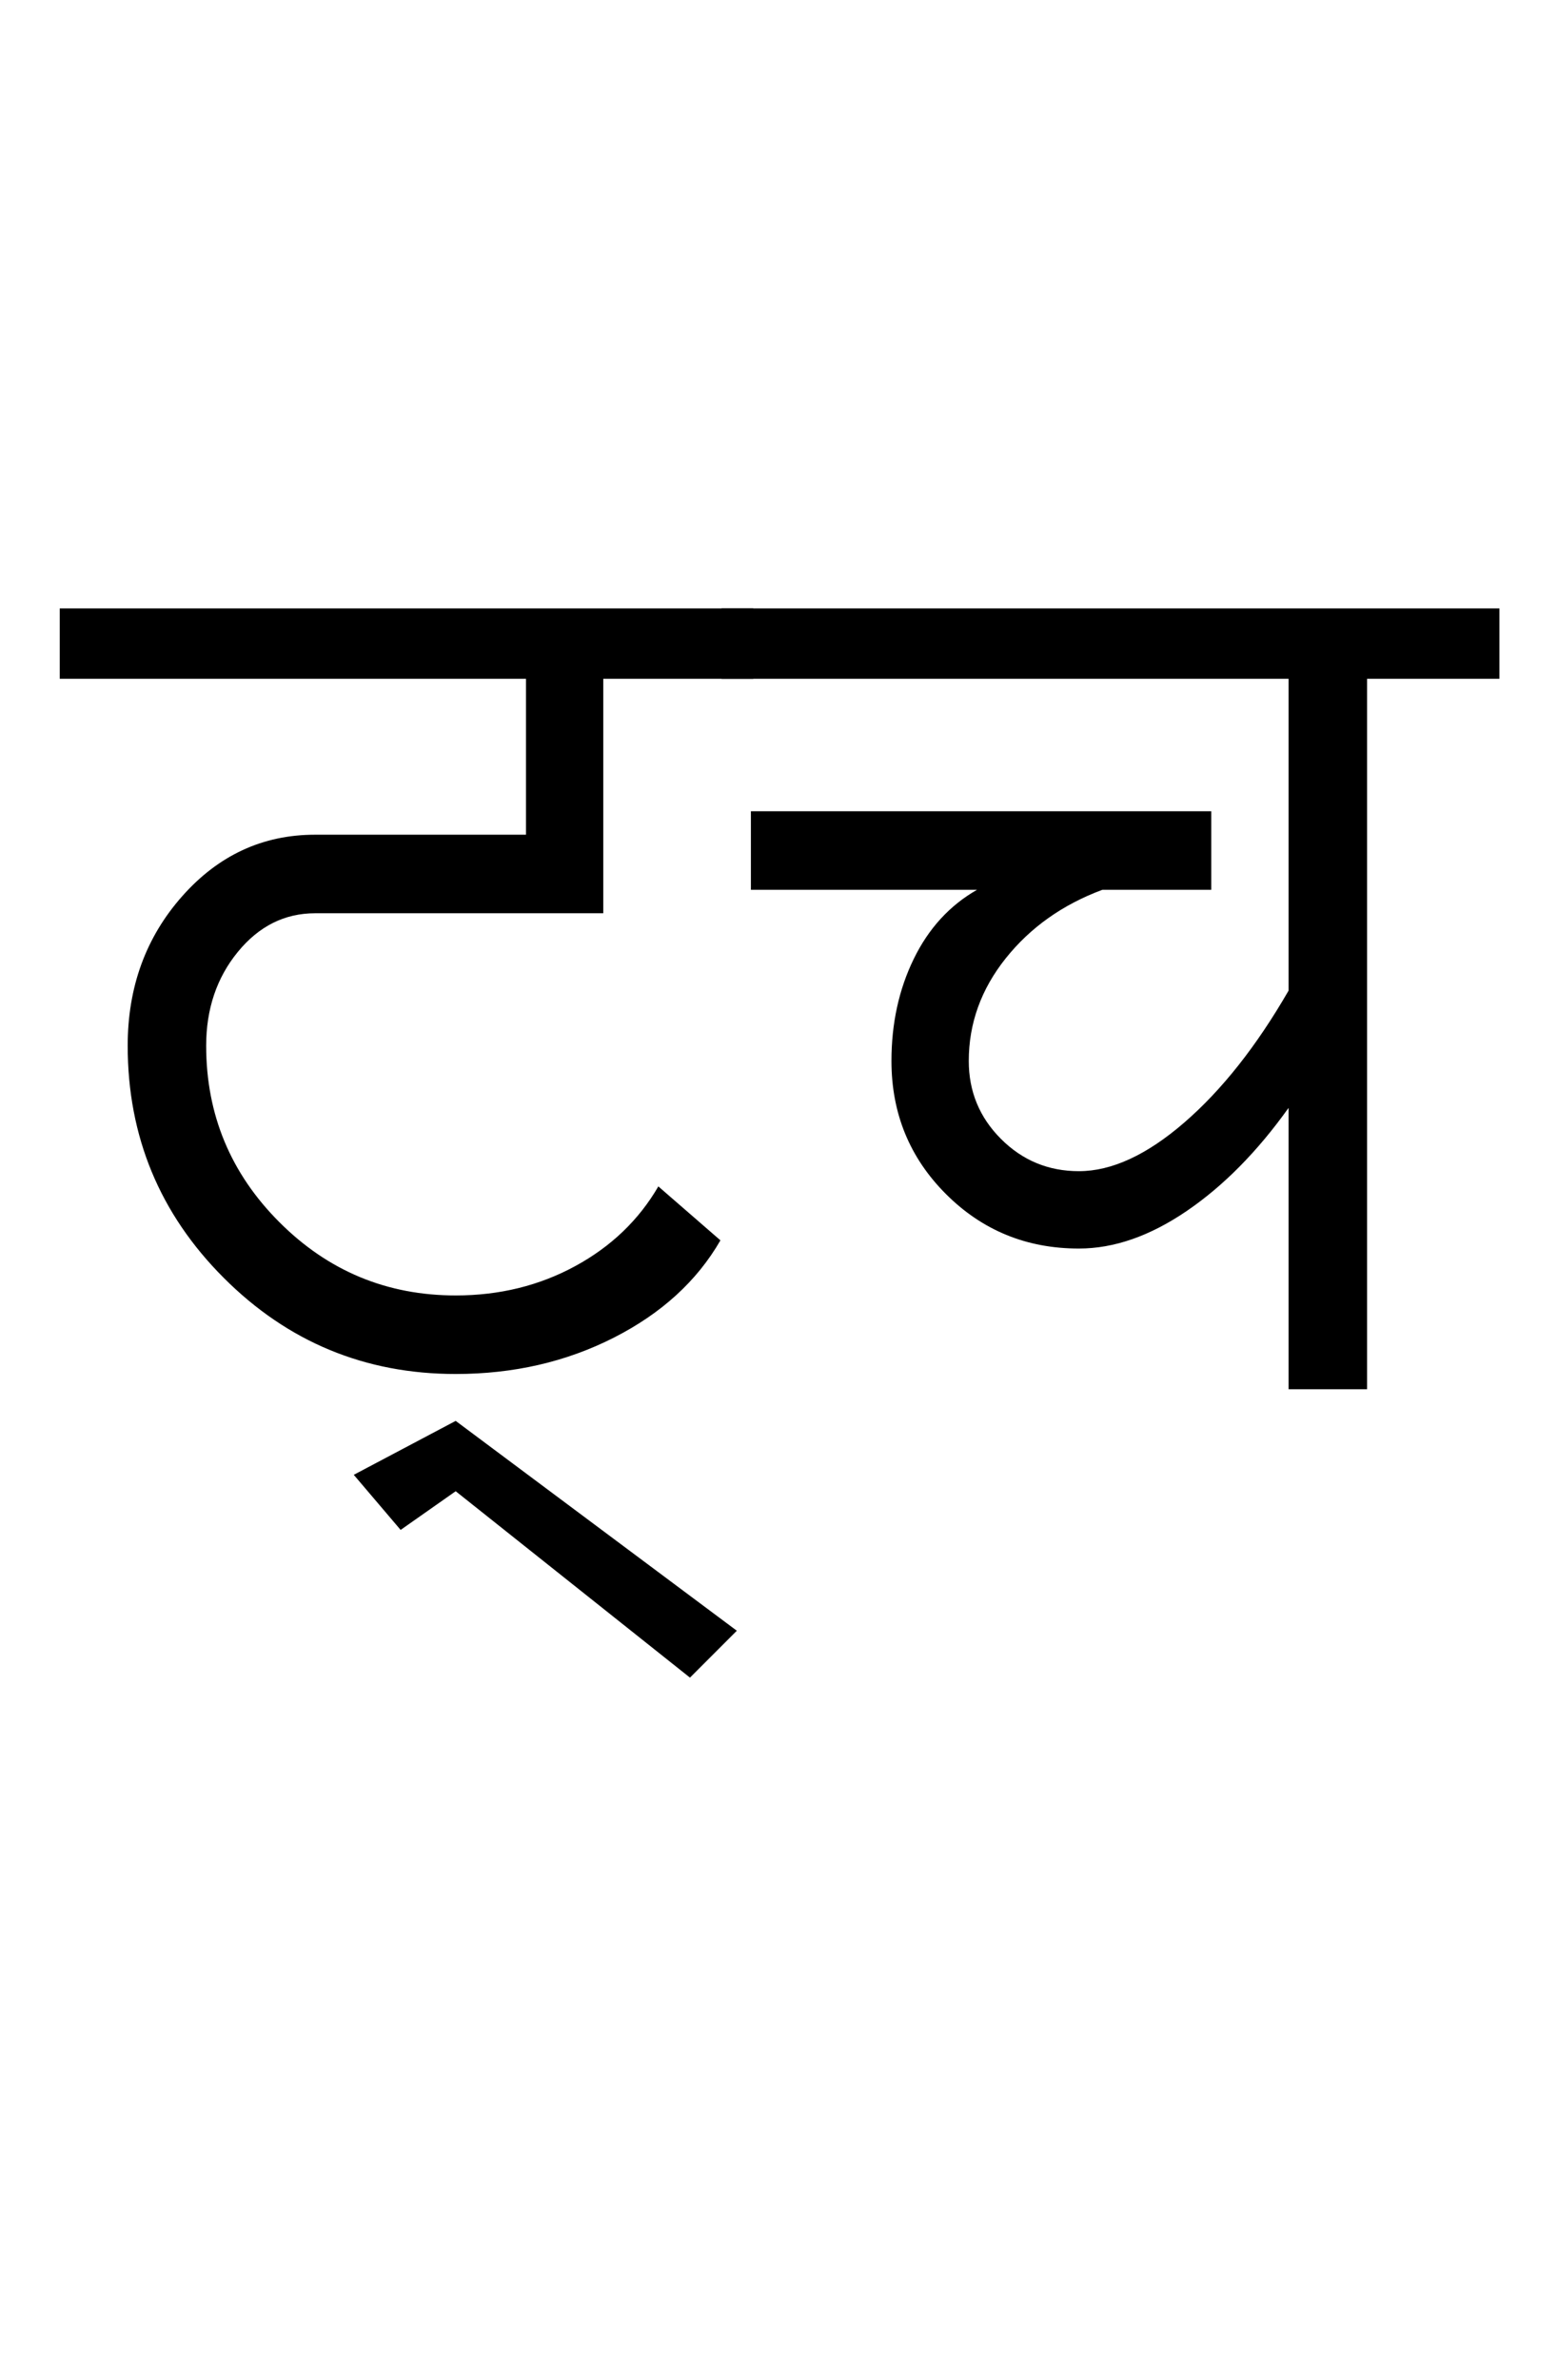 <?xml version="1.0" encoding="UTF-8"?>
<svg xmlns="http://www.w3.org/2000/svg" xmlns:xlink="http://www.w3.org/1999/xlink" width="332.5pt" height="507.5pt" viewBox="0 0 332.5 507.5" version="1.1">
<defs>
<g>
<symbol overflow="visible" id="glyph0-0">
<path style="stroke:none;" d="M 50 -16.75 L 216.5 -16.75 L 216.5 -216.5 L 50 -216.5 Z M 33.25 0 L 33.25 -233 L 233 -233 L 233 0 Z M 33.25 0 "/>
</symbol>
<symbol overflow="visible" id="glyph0-1">
<path style="stroke:none;" d="M 69.5 30 L 59.5 18.25 L 81.25 6.75 L 141.25 51.5 L 131.25 61.5 L 81.25 21.75 Z M 81.25 -3.25 C 61.914 -3.25 45.414 -10.082 31.75 -23.75 C 18.082 -37.414 11.25 -53.914 11.25 -73.25 C 11.25 -85.75 15.125 -96.375 22.875 -105.125 C 30.625 -113.875 40.082 -118.25 51.25 -118.25 L 96.25 -118.25 L 96.25 -151.5 L -3.25 -151.5 L -3.25 -166.5 L 144.75 -166.5 L 144.75 -151.5 L 112.75 -151.5 L 112.75 -101.5 L 51.25 -101.5 C 44.75 -101.5 39.25 -98.75 34.75 -93.25 C 30.25 -87.75 28 -81.082 28 -73.25 C 28 -58.582 33.207 -46.039 43.625 -35.625 C 54.039 -25.207 66.582 -20 81.25 -20 C 90.582 -20 99.082 -22.082 106.75 -26.25 C 114.414 -30.414 120.332 -36.082 124.5 -43.25 L 137.75 -31.75 C 132.75 -23.082 125.164 -16.164 115 -11 C 104.832 -5.832 93.582 -3.25 81.25 -3.25 Z M 81.25 -3.25 "/>
</symbol>
<symbol overflow="visible" id="glyph0-2">
<path style="stroke:none;" d="M -3.25 -151.5 L -3.25 -166.5 L 162.75 -166.5 L 162.75 -151.5 L 134.5 -151.5 L 134.5 0 L 117.75 0 L 117.75 -60 C 111.082 -50.664 103.832 -43.332 96 -38 C 88.164 -32.664 80.5 -30 73 -30 C 61.832 -30 52.375 -33.875 44.625 -41.625 C 36.875 -49.375 33 -58.832 33 -70 C 33 -78 34.582 -85.25 37.75 -91.75 C 40.914 -98.25 45.414 -103.164 51.25 -106.5 L 3 -106.5 L 3 -123.25 L 101.25 -123.25 L 101.25 -106.5 L 78 -106.5 C 69.5 -103.332 62.625 -98.457 57.375 -91.875 C 52.125 -85.289 49.5 -78 49.5 -70 C 49.5 -63.5 51.789 -57.957 56.375 -53.375 C 60.957 -48.789 66.5 -46.5 73 -46.5 C 80 -46.5 87.5 -49.957 95.5 -56.875 C 103.5 -63.789 110.914 -73.164 117.75 -85 L 117.75 -151.5 Z M -3.25 -151.5 "/>
</symbol>
</g>
</defs>
<g id="surface1">
<rect x="0" y="0" width="332.5" height="507.5" style="fill:rgb(100%,100%,100%);fill-opacity:1;stroke:none;"/>
<g style="fill:rgb(0%,0%,0%);fill-opacity:1;">
  <use xlink:href="#glyph0-1" x="16" y="296.25"/>
  <use xlink:href="#glyph0-2" x="157.25" y="296.25"/>
</g>
</g>
</svg>

